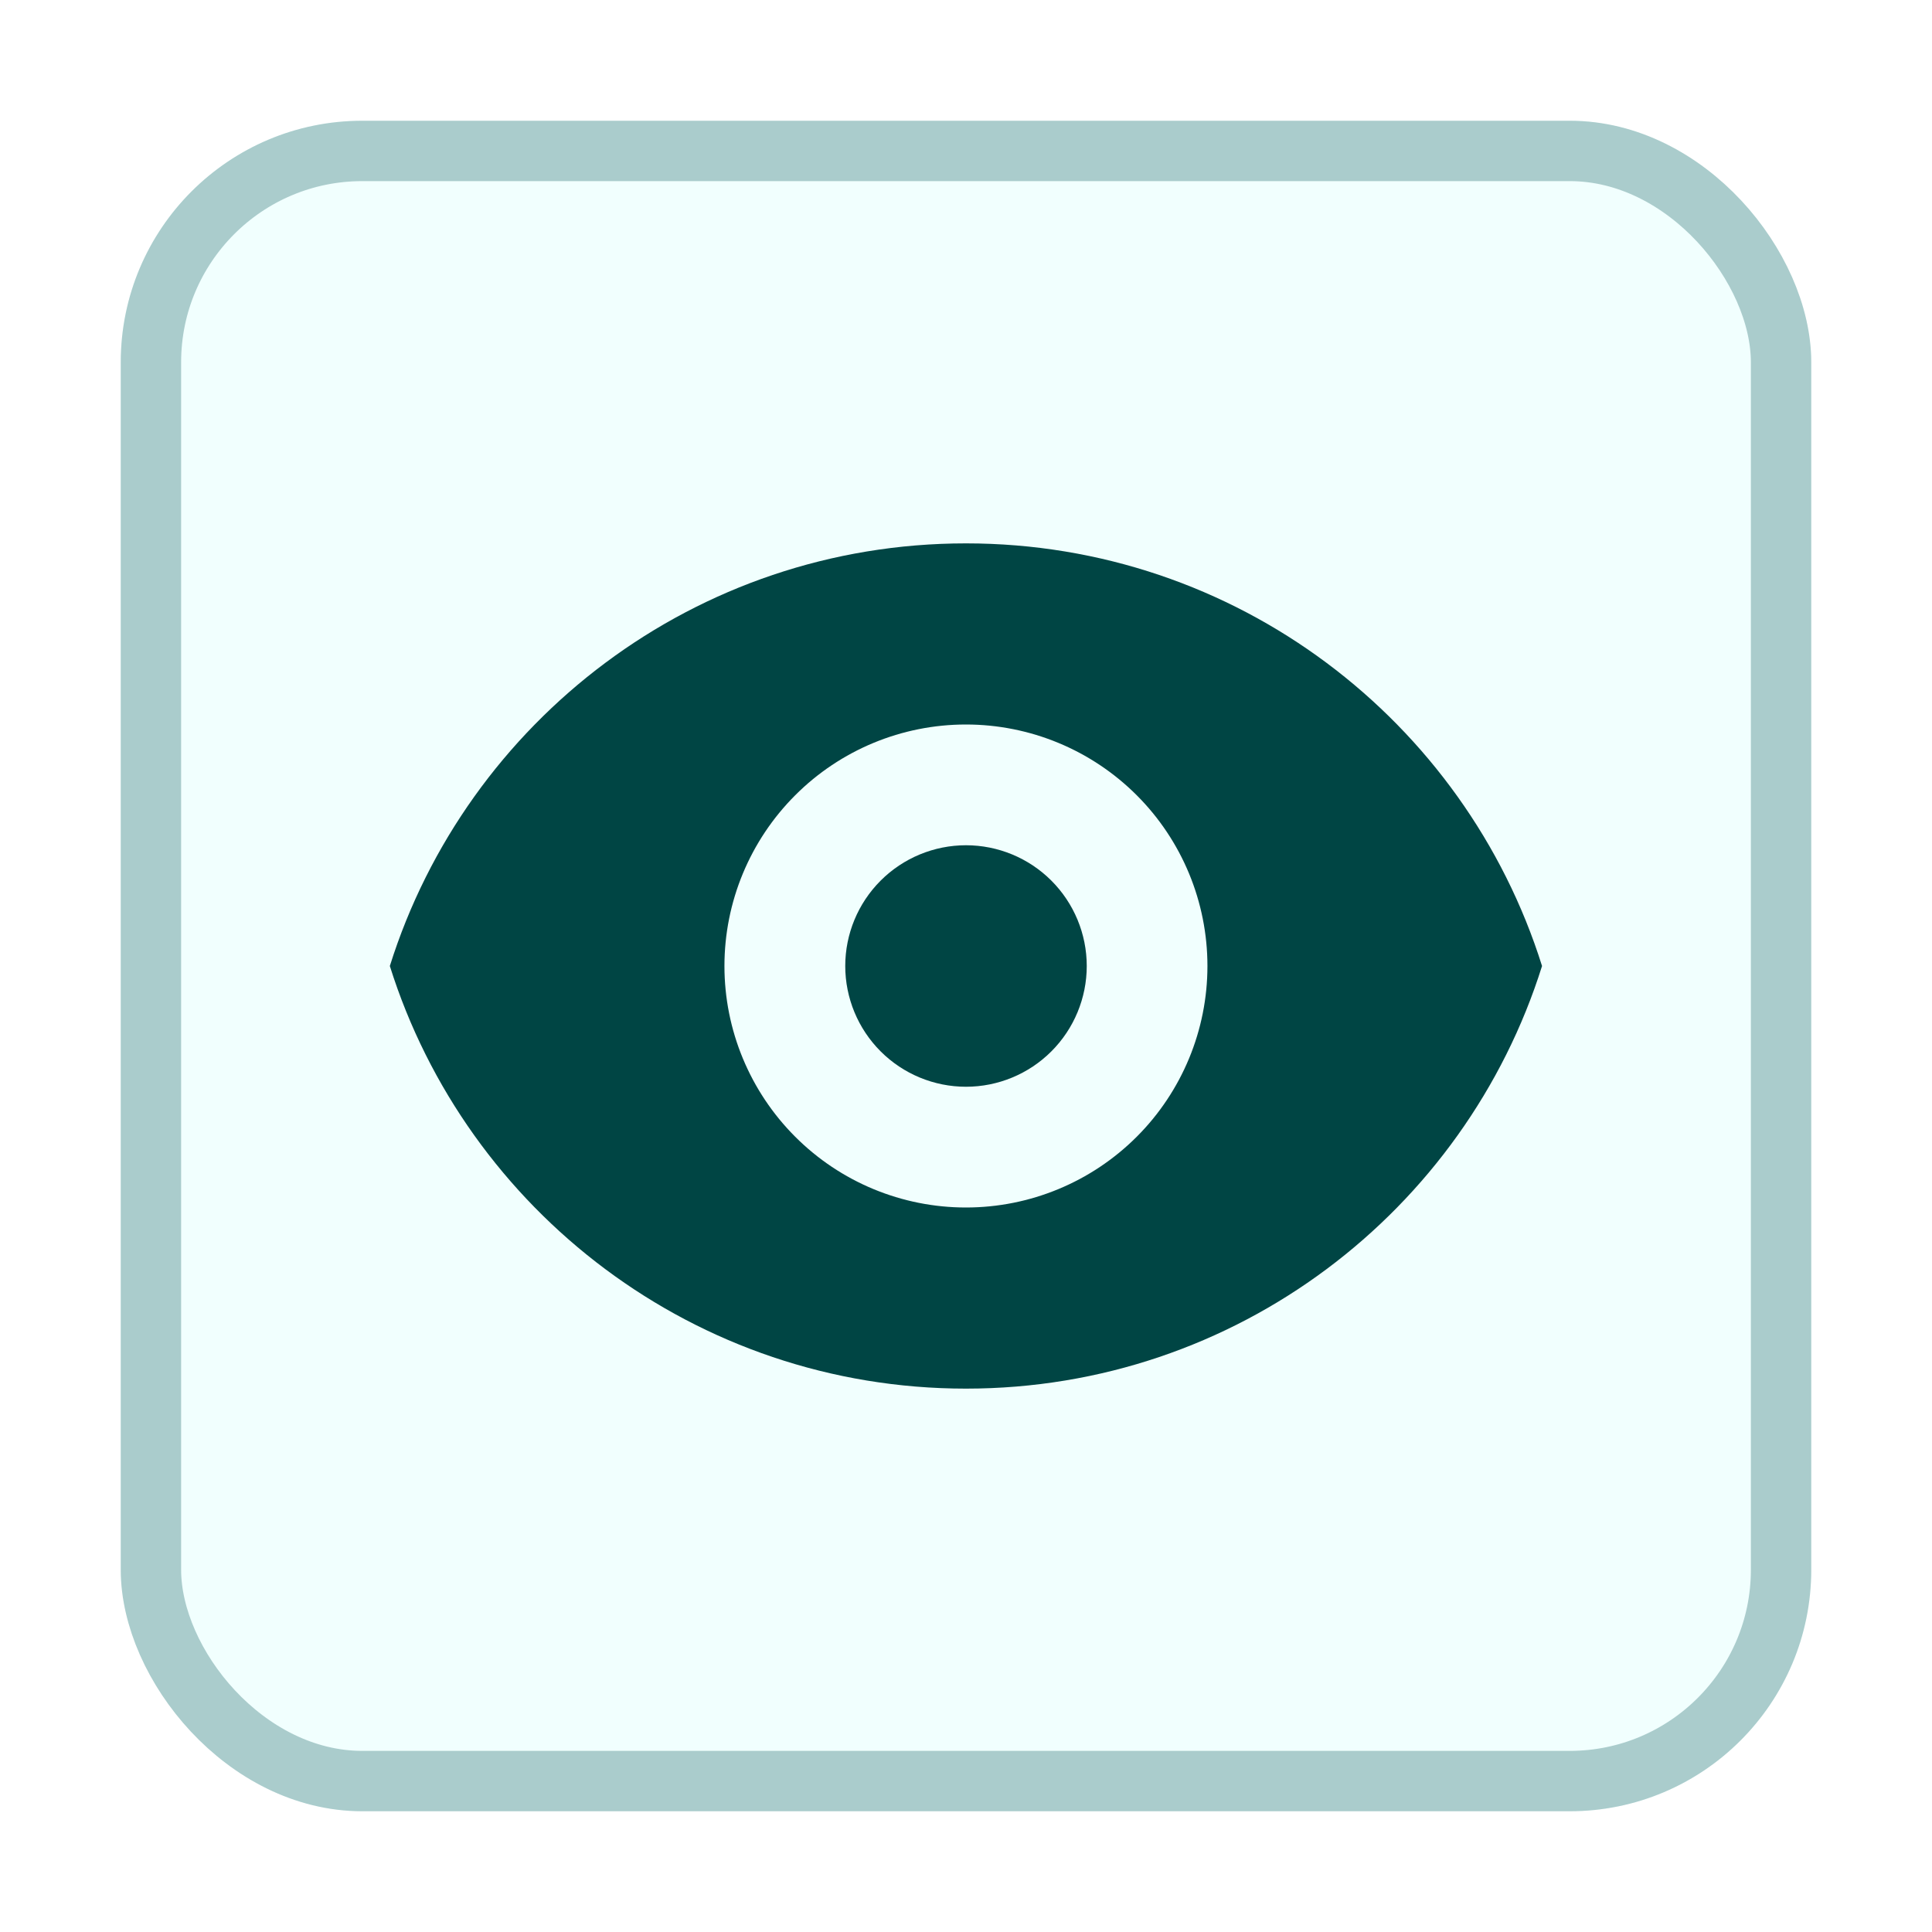 <svg width="32" height="32" viewBox="0 0 32 32" fill="none" xmlns="http://www.w3.org/2000/svg">
<g filter="url(#filter0_d_40718_42643)">
<rect x="2" y="1" width="28" height="28" rx="4" fill="#F1FFFE"/>
<rect x="2.5" y="1.5" width="27" height="27" rx="3.5" stroke="#AACCCC"/>
<path d="M16 17C16.53 17 17.039 16.789 17.414 16.414C17.789 16.039 18 15.53 18 15C18 14.47 17.789 13.961 17.414 13.586C17.039 13.211 16.53 13 16 13C15.47 13 14.961 13.211 14.586 13.586C14.211 13.961 14 14.47 14 15C14 15.53 14.211 16.039 14.586 16.414C14.961 16.789 15.47 17 16 17Z" fill="#004544"/>
<path fill-rule="evenodd" clip-rule="evenodd" d="M6.457 15C7.731 10.943 11.521 8 15.999 8C20.477 8 24.267 10.943 25.541 15C24.267 19.057 20.477 22 15.999 22C11.521 22 7.731 19.057 6.457 15ZM19.999 15C19.999 16.061 19.578 17.078 18.828 17.828C18.077 18.579 17.06 19 15.999 19C14.938 19 13.921 18.579 13.171 17.828C12.421 17.078 11.999 16.061 11.999 15C11.999 13.939 12.421 12.922 13.171 12.172C13.921 11.421 14.938 11 15.999 11C17.06 11 18.077 11.421 18.828 12.172C19.578 12.922 19.999 13.939 19.999 15Z" fill="#004544"/>
</g>
<defs>
<filter id="filter0_d_40718_42643" x="0" y="0" width="32" height="32" filterUnits="userSpaceOnUse" color-interpolation-filters="sRGB">
<feFlood flood-opacity="0" result="BackgroundImageFix"/>
<feColorMatrix in="SourceAlpha" type="matrix" values="0 0 0 0 0 0 0 0 0 0 0 0 0 0 0 0 0 0 127 0" result="hardAlpha"/>
<feOffset dy="1"/>
<feGaussianBlur stdDeviation="1"/>
<feColorMatrix type="matrix" values="0 0 0 0 0 0 0 0 0 0 0 0 0 0 0 0 0 0 0.05 0"/>
<feBlend mode="normal" in2="BackgroundImageFix" result="effect1_dropShadow_40718_42643"/>
<feBlend mode="normal" in="SourceGraphic" in2="effect1_dropShadow_40718_42643" result="shape"/>
</filter>
</defs>
</svg>
